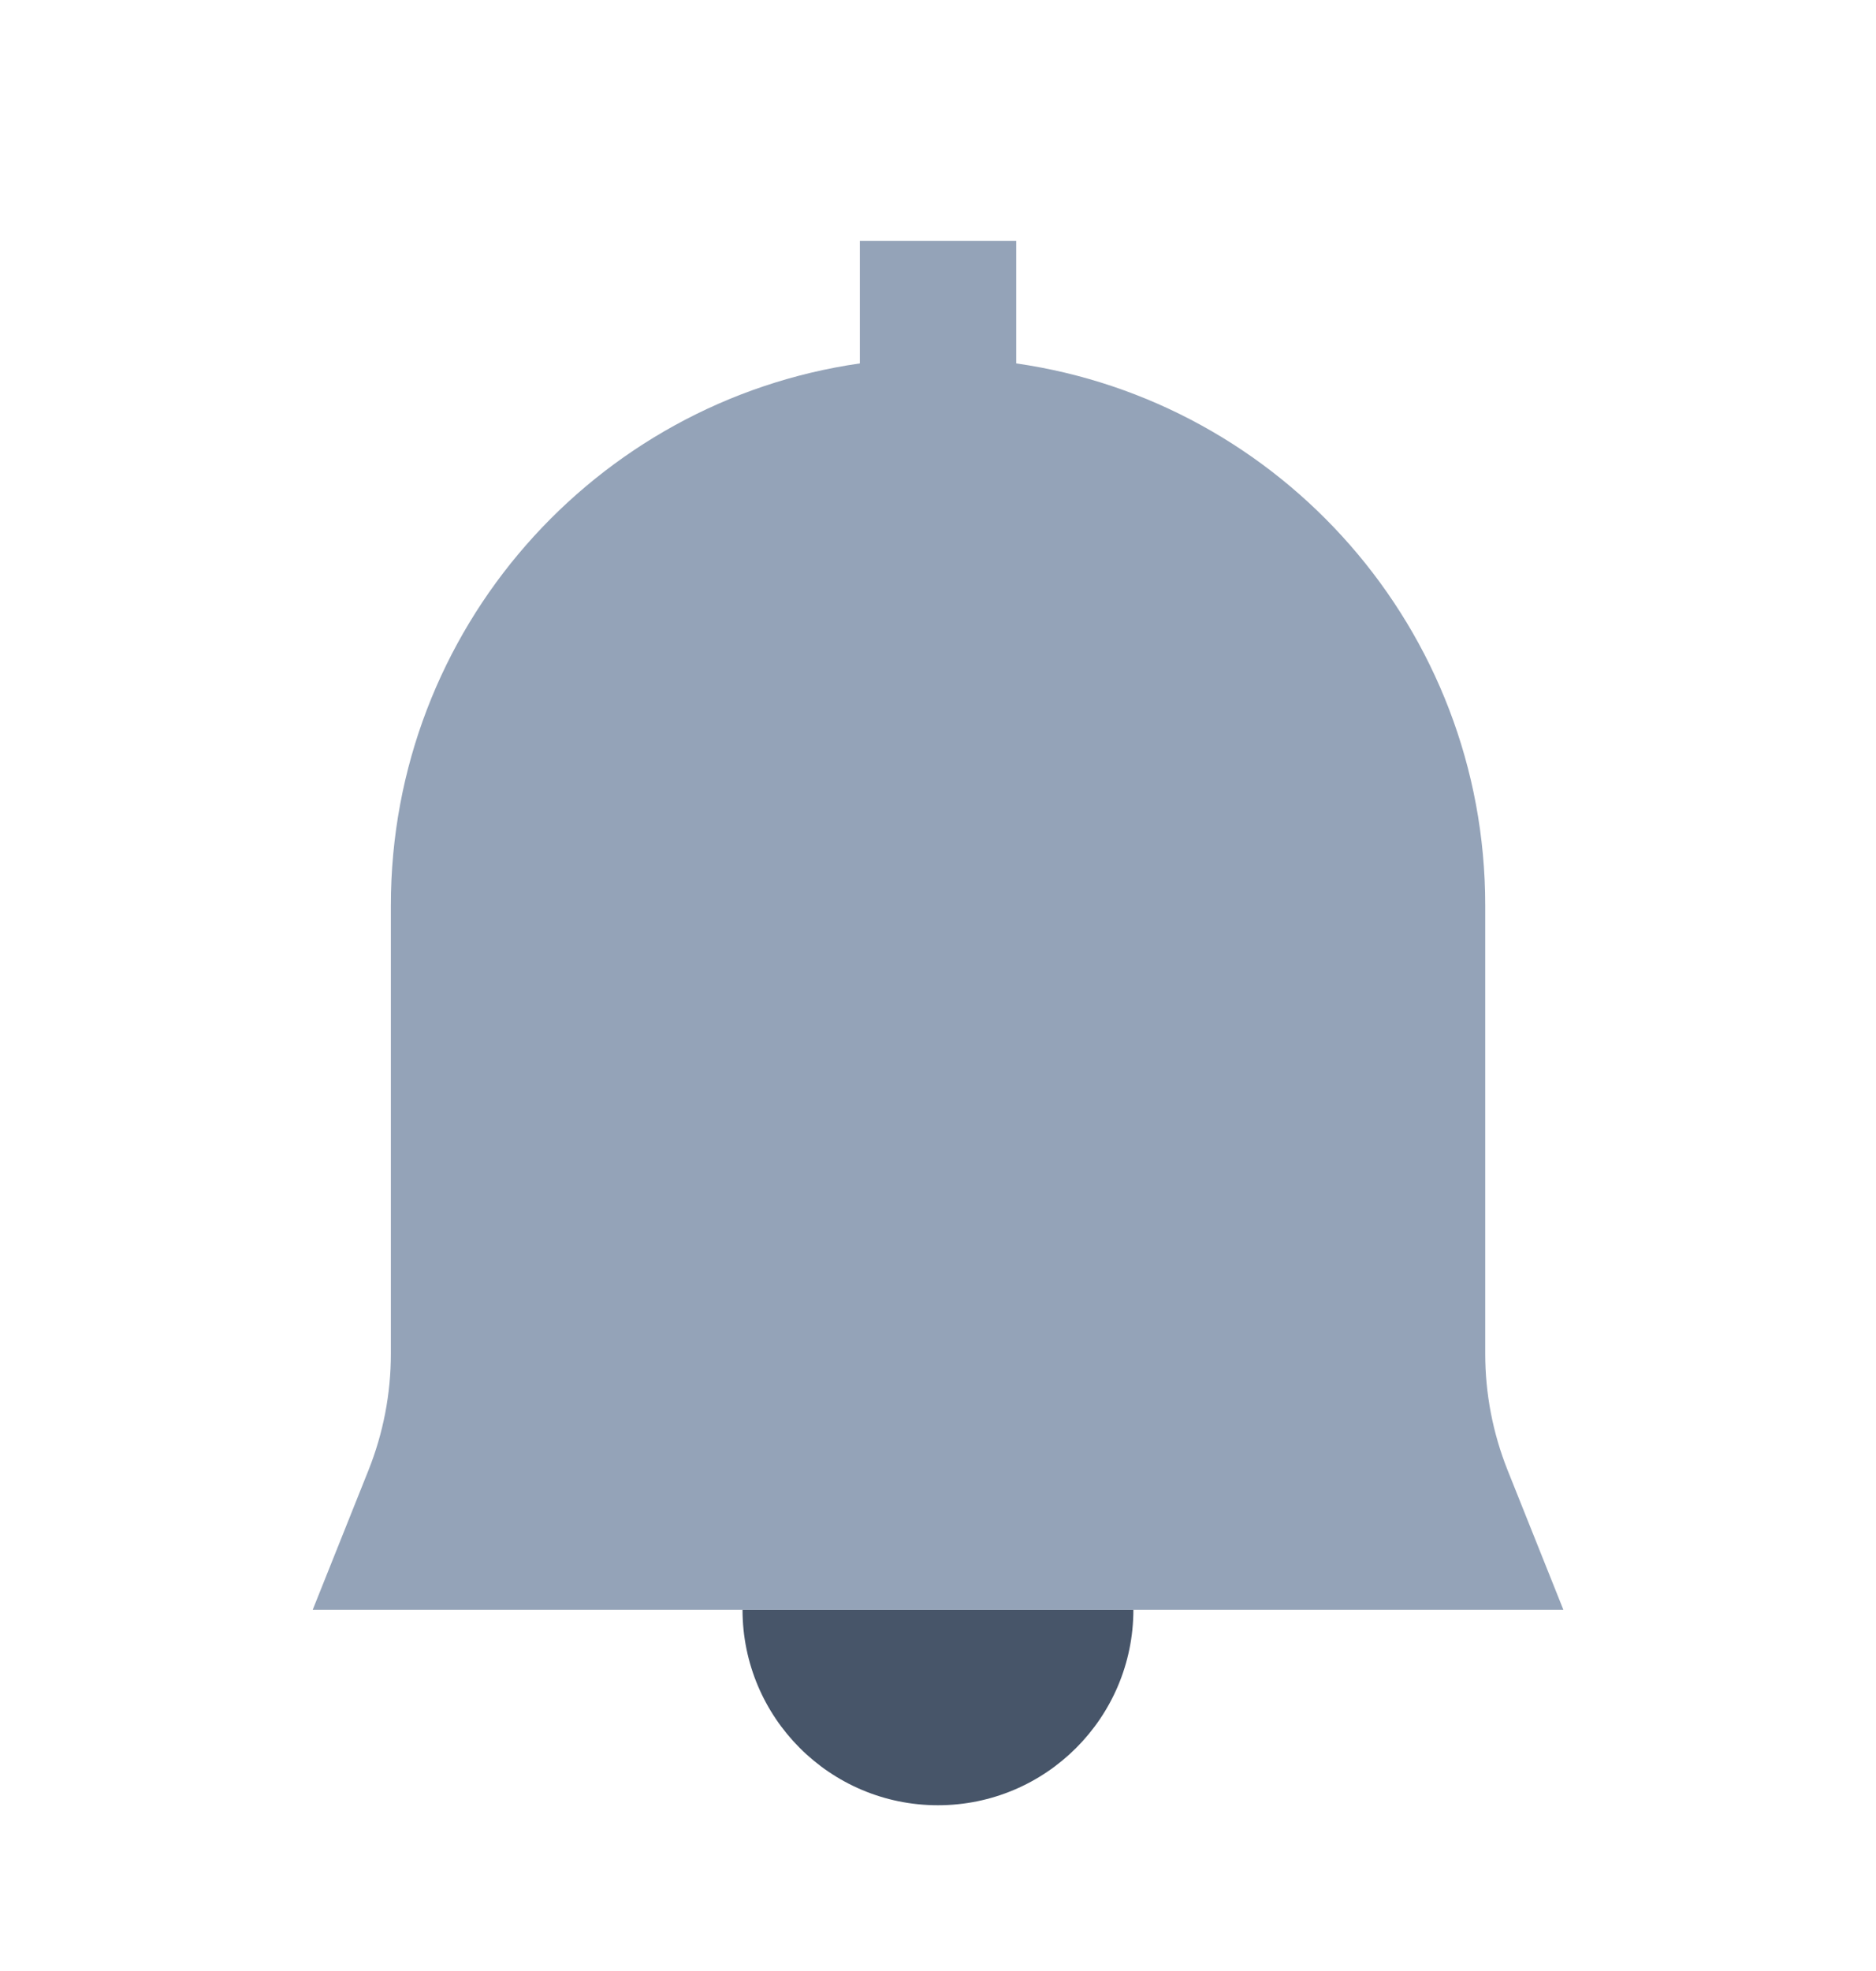 <svg width="20" height="21" viewBox="0 0 20 21" fill="none" xmlns="http://www.w3.org/2000/svg">
<path fill-rule="evenodd" clip-rule="evenodd" d="M7.916 17.15C7.916 18.301 8.849 19.234 9.999 19.234C11.15 19.234 12.083 18.301 12.083 17.15H7.916Z" fill="#475569"/>
<path fill-rule="evenodd" clip-rule="evenodd" d="M10.834 3.872C13.661 4.277 15.834 6.708 15.834 9.646V14.425C15.834 14.849 15.915 15.269 16.072 15.663L16.667 17.151H3.334L3.929 15.663C4.086 15.269 4.167 14.849 4.167 14.425V9.646C4.167 6.708 6.34 4.277 9.167 3.872V2.567H10.834V3.872Z" fill="#94A3B8"/>
</svg>
